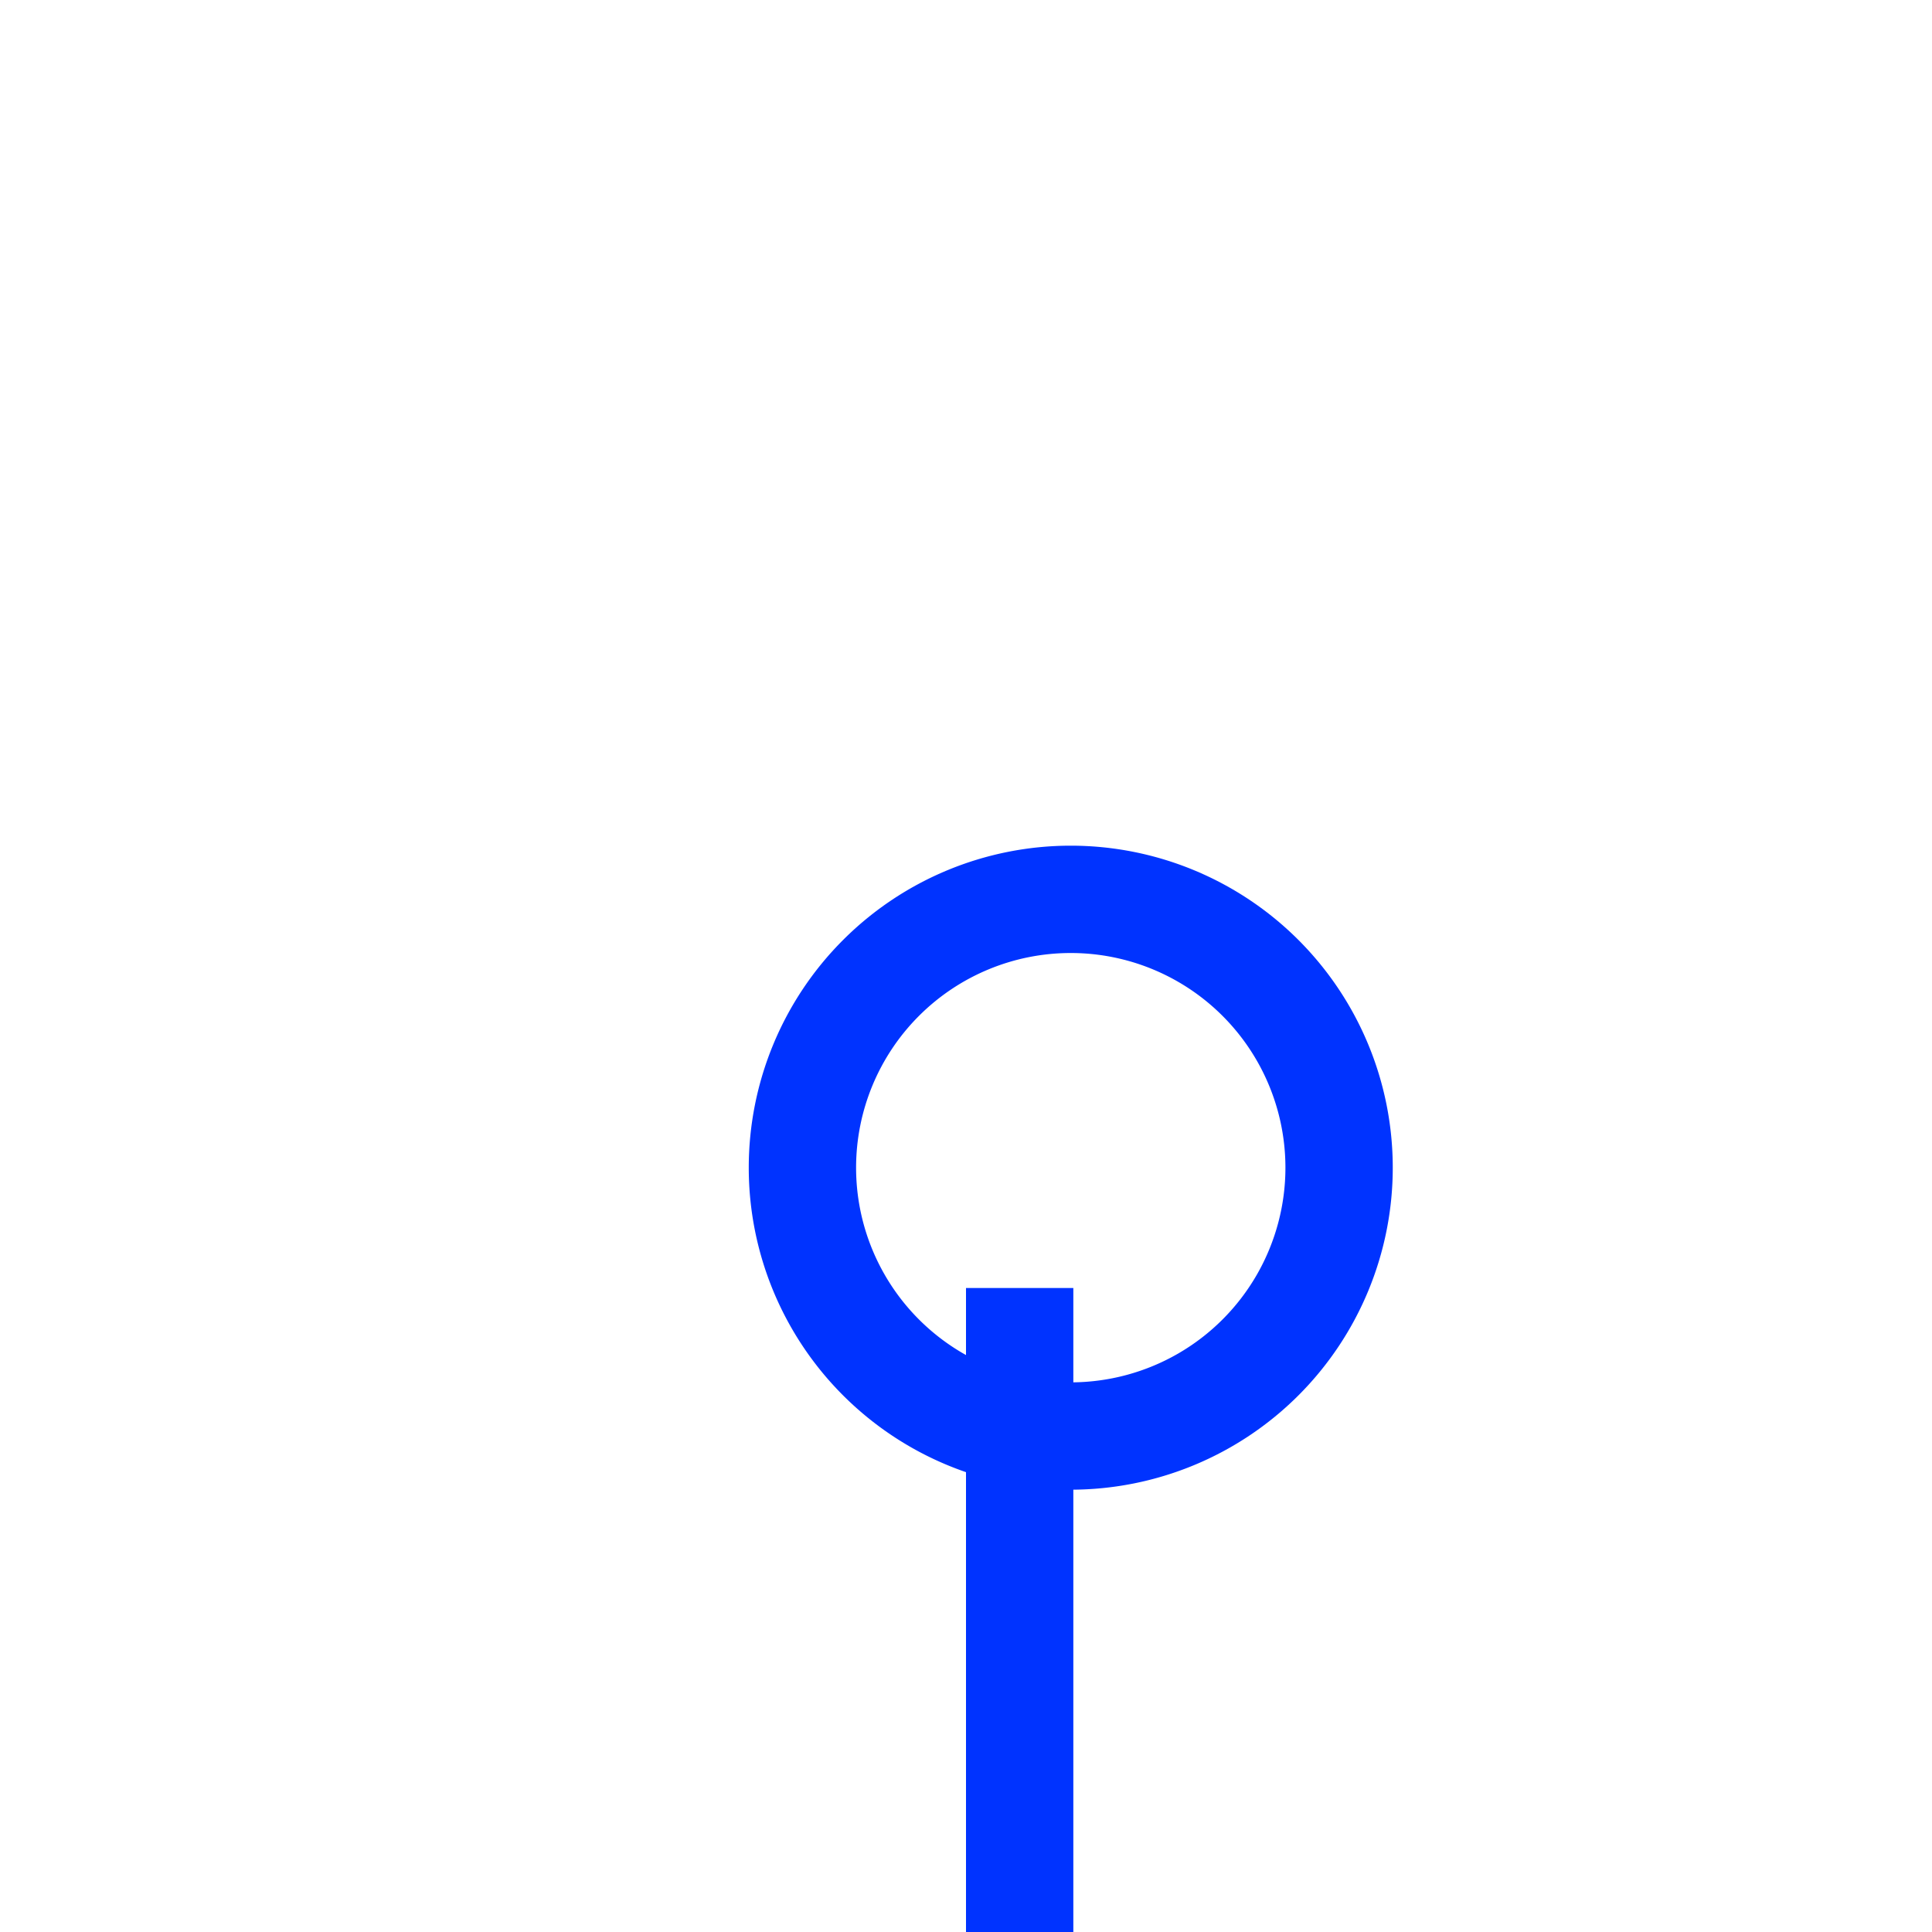 ﻿<?xml version="1.0" encoding="utf-8"?>
<svg version="1.1" xmlns:xlink="http://www.w3.org/1999/xlink" width="18px" height="18px" preserveAspectRatio="xMinYMid meet" viewBox="578 506  18 16" xmlns="http://www.w3.org/2000/svg">
  <path d="M 587.5 517  L 587.5 577  " stroke-width="1" stroke="#0033ff" fill="none" />
  <path d="M 587.976 512.879  A 3 3 0 0 0 584.976 515.879 A 3 3 0 0 0 587.976 518.879 A 3 3 0 0 0 590.976 515.879 A 3 3 0 0 0 587.976 512.879 Z M 587.976 513.879  A 2 2 0 0 1 589.976 515.879 A 2 2 0 0 1 587.976 517.879 A 2 2 0 0 1 585.976 515.879 A 2 2 0 0 1 587.976 513.879 Z M 581.2 576  L 587.5 582  L 593.8 576  L 581.2 576  Z " fill-rule="nonzero" fill="#0033ff" stroke="none" />
</svg>